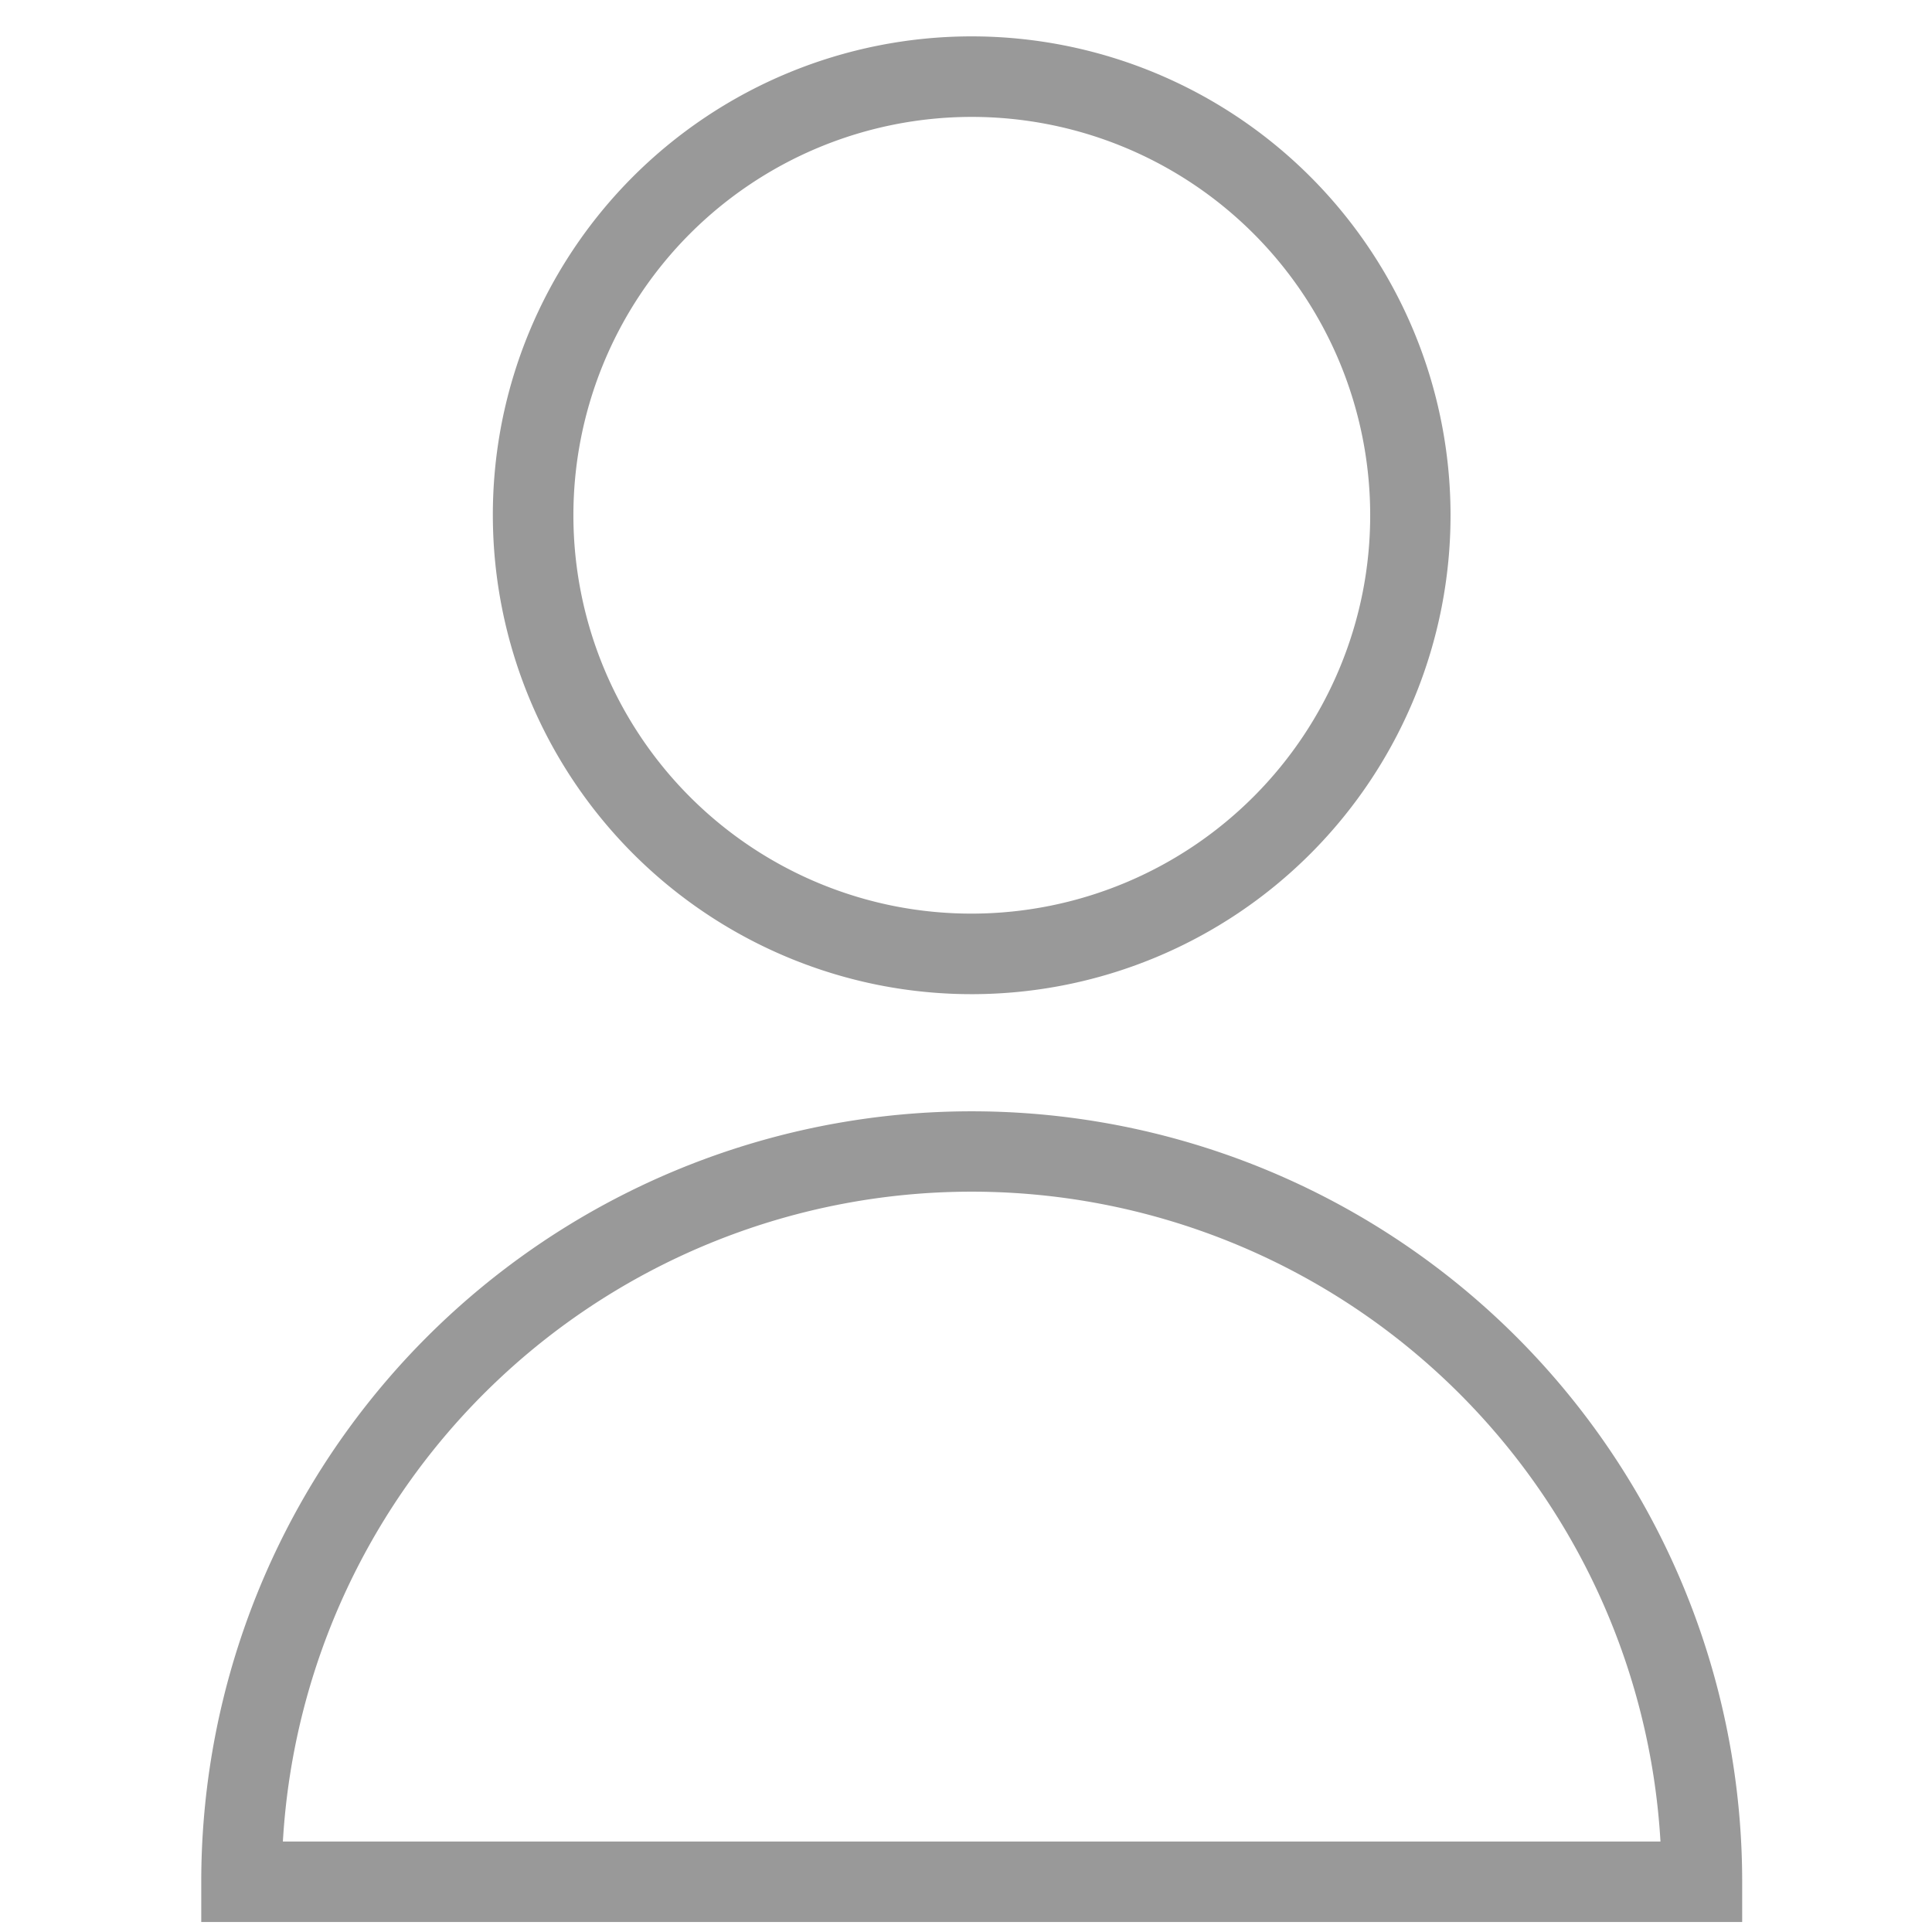 <svg xmlns="http://www.w3.org/2000/svg" xmlns:xlink="http://www.w3.org/1999/xlink" width="24" height="24" viewBox="0 0 24 24"><defs><style>.a{clip-path:url(#b);}.b{fill:#999;}.c{fill:rgba(255,255,255,0);}</style><clipPath id="b"><rect width="24" height="24"/></clipPath></defs><g id="a" class="a"><rect class="c" width="24" height="24"/><g transform="translate(-39.69 -355.93)"><path class="b" d="M5.449-.5A5.949,5.949,0,1,1-.5,5.449,5.956,5.956,0,0,1,5.449-.5Zm0,10.9A4.949,4.949,0,1,0,.5,5.449,4.955,4.955,0,0,0,5.449,10.4Z" transform="translate(45.36 366.623) rotate(-78.847)"/><path class="b" d="M51.258,918.889H32.116v-.5a9.571,9.571,0,0,1,19.142,0Zm-18.127-1H50.243a8.571,8.571,0,0,0-17.113,0Z" transform="translate(10.074 -539.083)"/></g></g></svg>